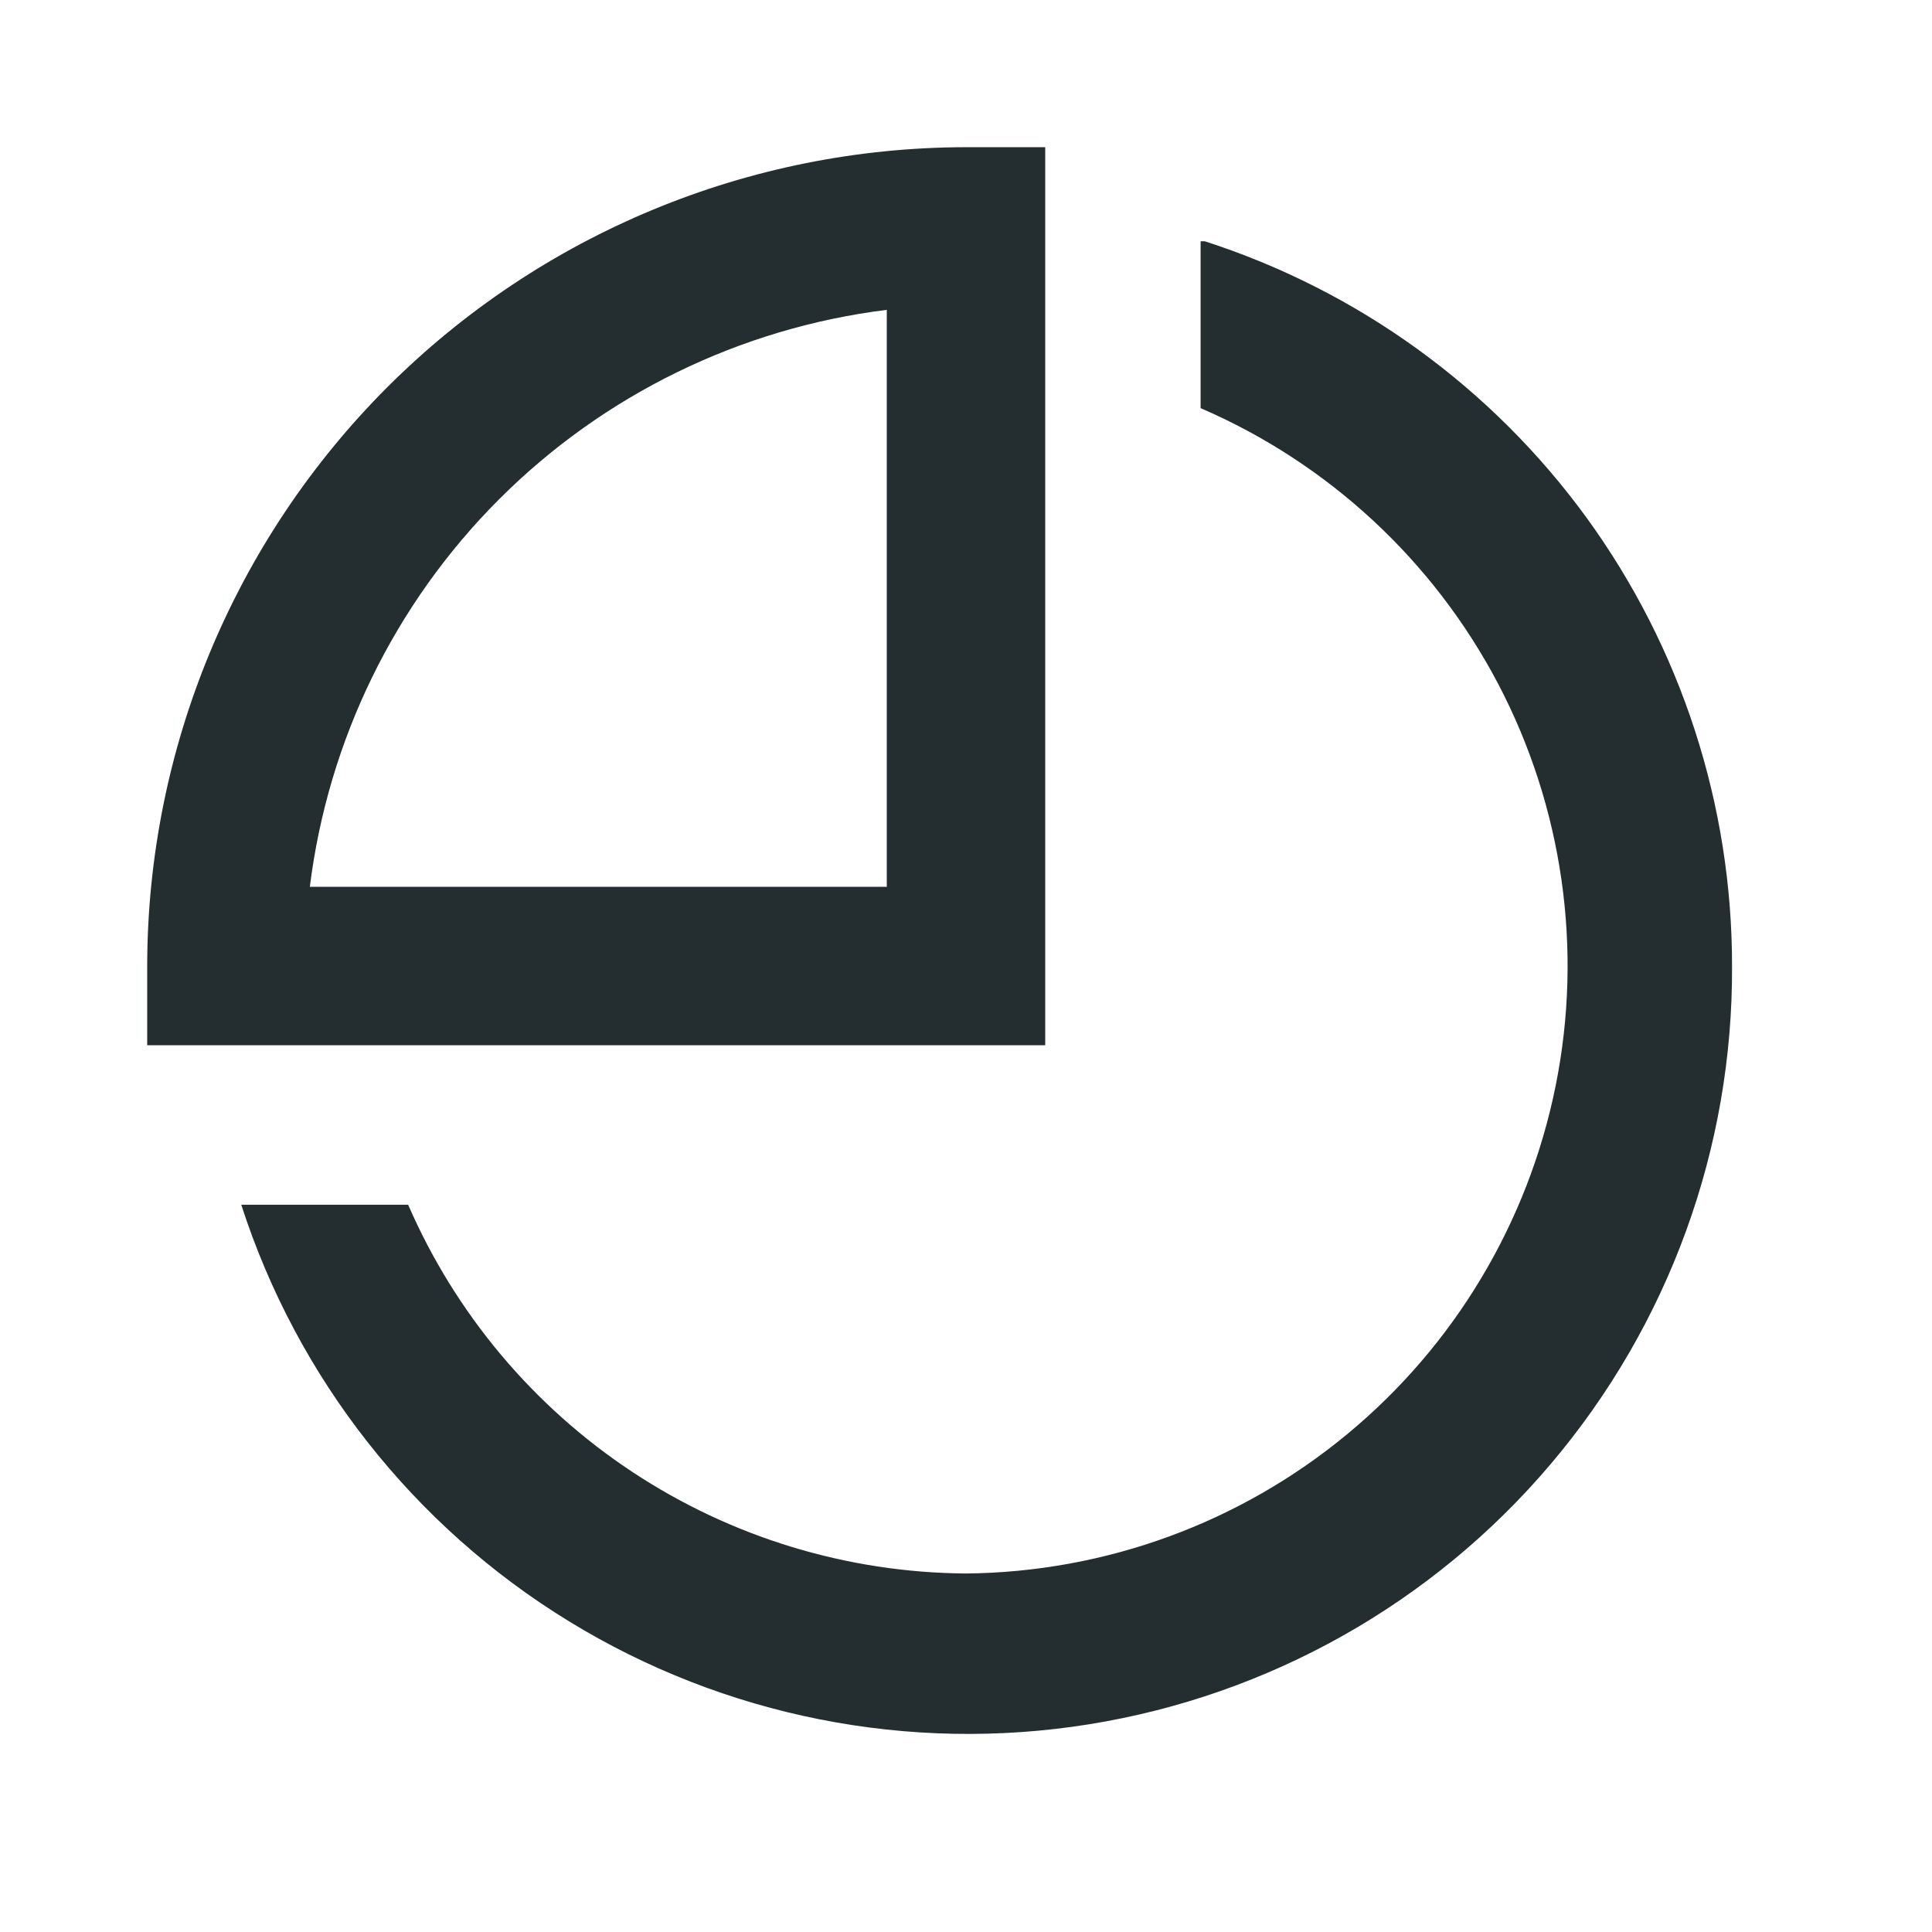 <svg width="16" height="16" viewBox="0 0 16 16" fill="none" xmlns="http://www.w3.org/2000/svg">
<path d="M8.656 8.656H1.219V8C1.221 6.202 1.936 4.479 3.207 3.207C4.479 1.936 6.202 1.221 8 1.219H8.656V8.656ZM2.531 7.344H7.344V2.566C6.129 2.717 4.999 3.269 4.134 4.134C3.269 4.999 2.717 6.129 2.566 7.344H2.531ZM9.943 1.998V3.38C11.002 3.837 11.872 4.644 12.408 5.665C12.943 6.687 13.111 7.862 12.883 8.993C12.655 10.124 12.046 11.142 11.157 11.877C10.268 12.613 9.154 13.02 8 13.031C7.017 13.024 6.057 12.732 5.237 12.19C4.417 11.648 3.772 10.879 3.38 9.977H1.998C2.462 11.415 3.424 12.638 4.712 13.427C6 14.216 7.527 14.519 9.018 14.28C10.509 14.041 11.866 13.277 12.842 12.125C13.819 10.973 14.352 9.51 14.344 8C14.345 6.666 13.923 5.366 13.139 4.287C12.354 3.209 11.247 2.407 9.977 1.998H9.943Z" fill="#242E30"/>
</svg>
